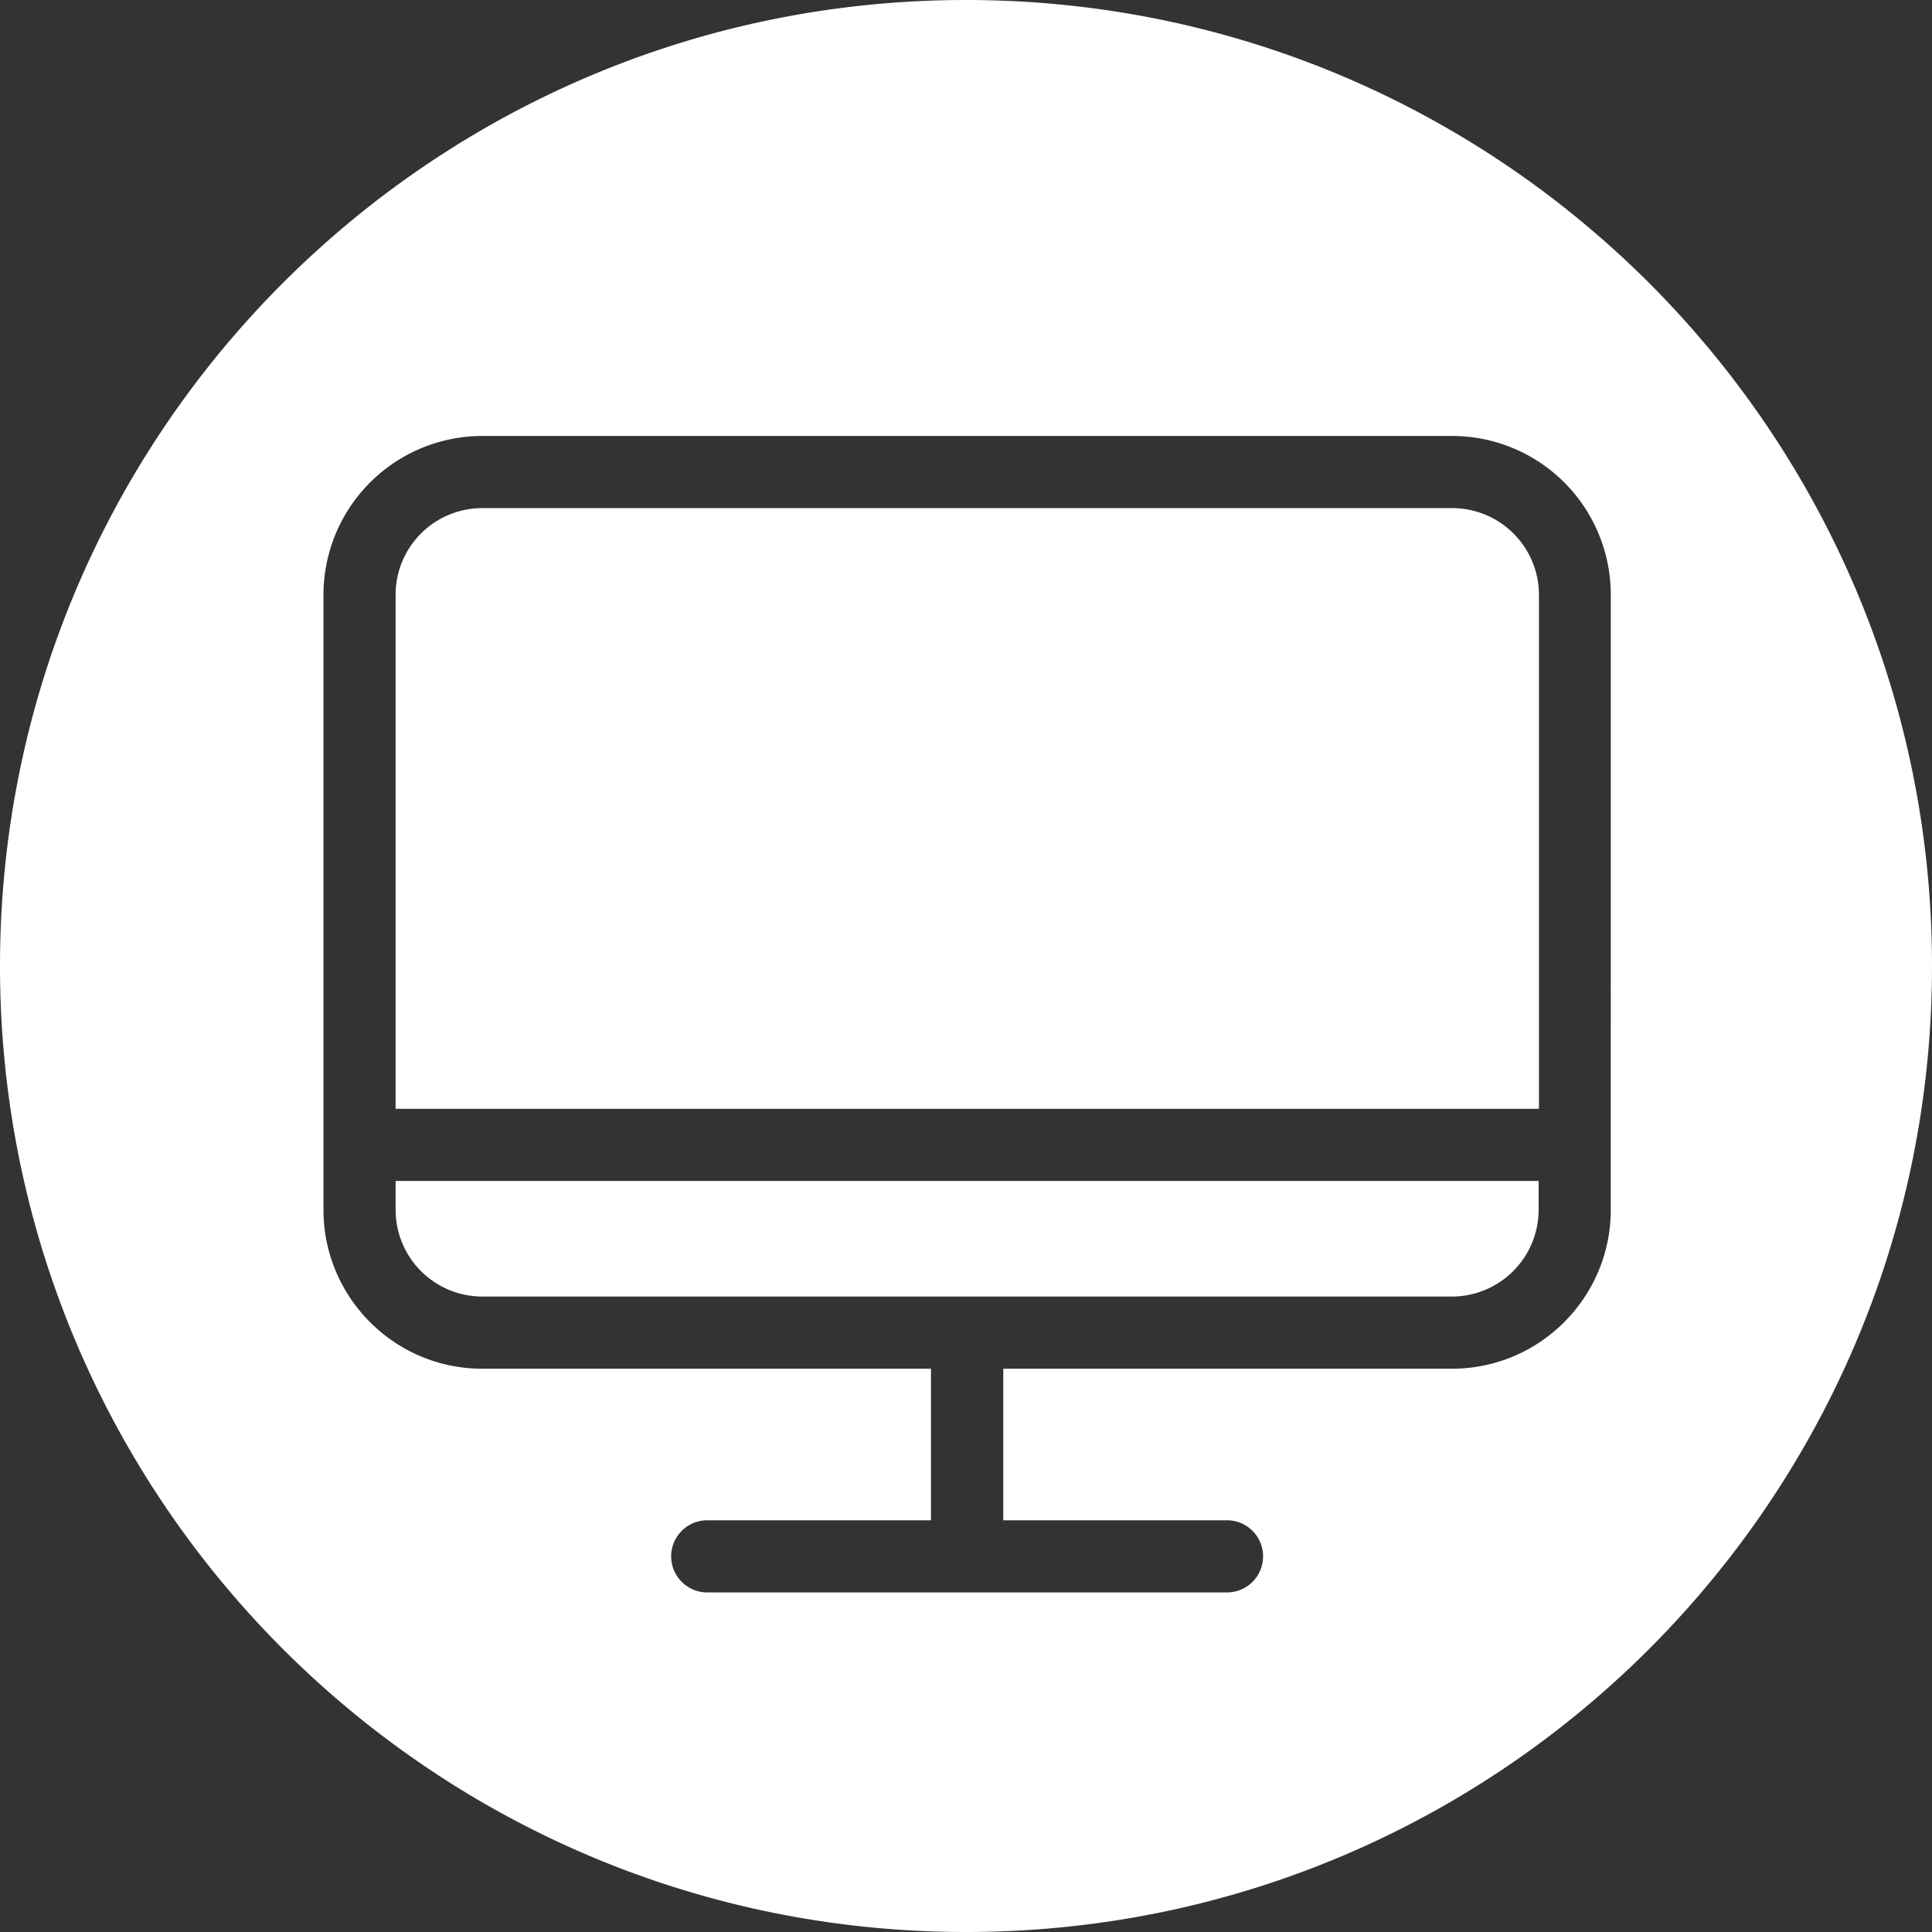 <svg id="Слой_1" data-name="Слой 1" xmlns="http://www.w3.org/2000/svg" viewBox="0 0 1417.32 1417.32"><rect x="0" y="0" width="1417.32" height="1417.32" fill="#333333" stroke="none"/><defs><style>.cls-1{fill:#fff;}</style></defs><title>www-icon-dunco</title><path class="cls-1" d="M297.31,894.59a63.66,63.66,0,0,0,63.51,63.63h711.51a63.74,63.74,0,0,0,63.51-63.63V873.42H297.31Z" transform="translate(-7.09 -7.07)"/><path class="cls-1" d="M1072.57,379.82H360.82a63.56,63.56,0,0,0-63.51,63.51V820.5h838.77V443.33A63.71,63.71,0,0,0,1072.57,379.82Z" transform="translate(-7.09 -7.07)"/><path class="cls-1" d="M715.75,7.07C324.38,7.07,7.09,324.35,7.09,715.73s317.29,708.66,708.66,708.66,708.66-317.29,708.66-708.66S1107.13,7.07,715.75,7.07Zm473,887.53c0,64.36-52.32,116.56-116.43,116.56H743.1v111.2H907.23a26.46,26.46,0,0,1,0,52.92H525.92a26.46,26.46,0,0,1,0-52.92H690.05v-111.2H360.82c-64.36,0-116.43-52.44-116.43-116.56V443.33A116.6,116.6,0,0,1,360.82,326.9h711.51a116.44,116.44,0,0,1,116.43,116.44Z" transform="translate(-7.09 -7.07)"/></svg>